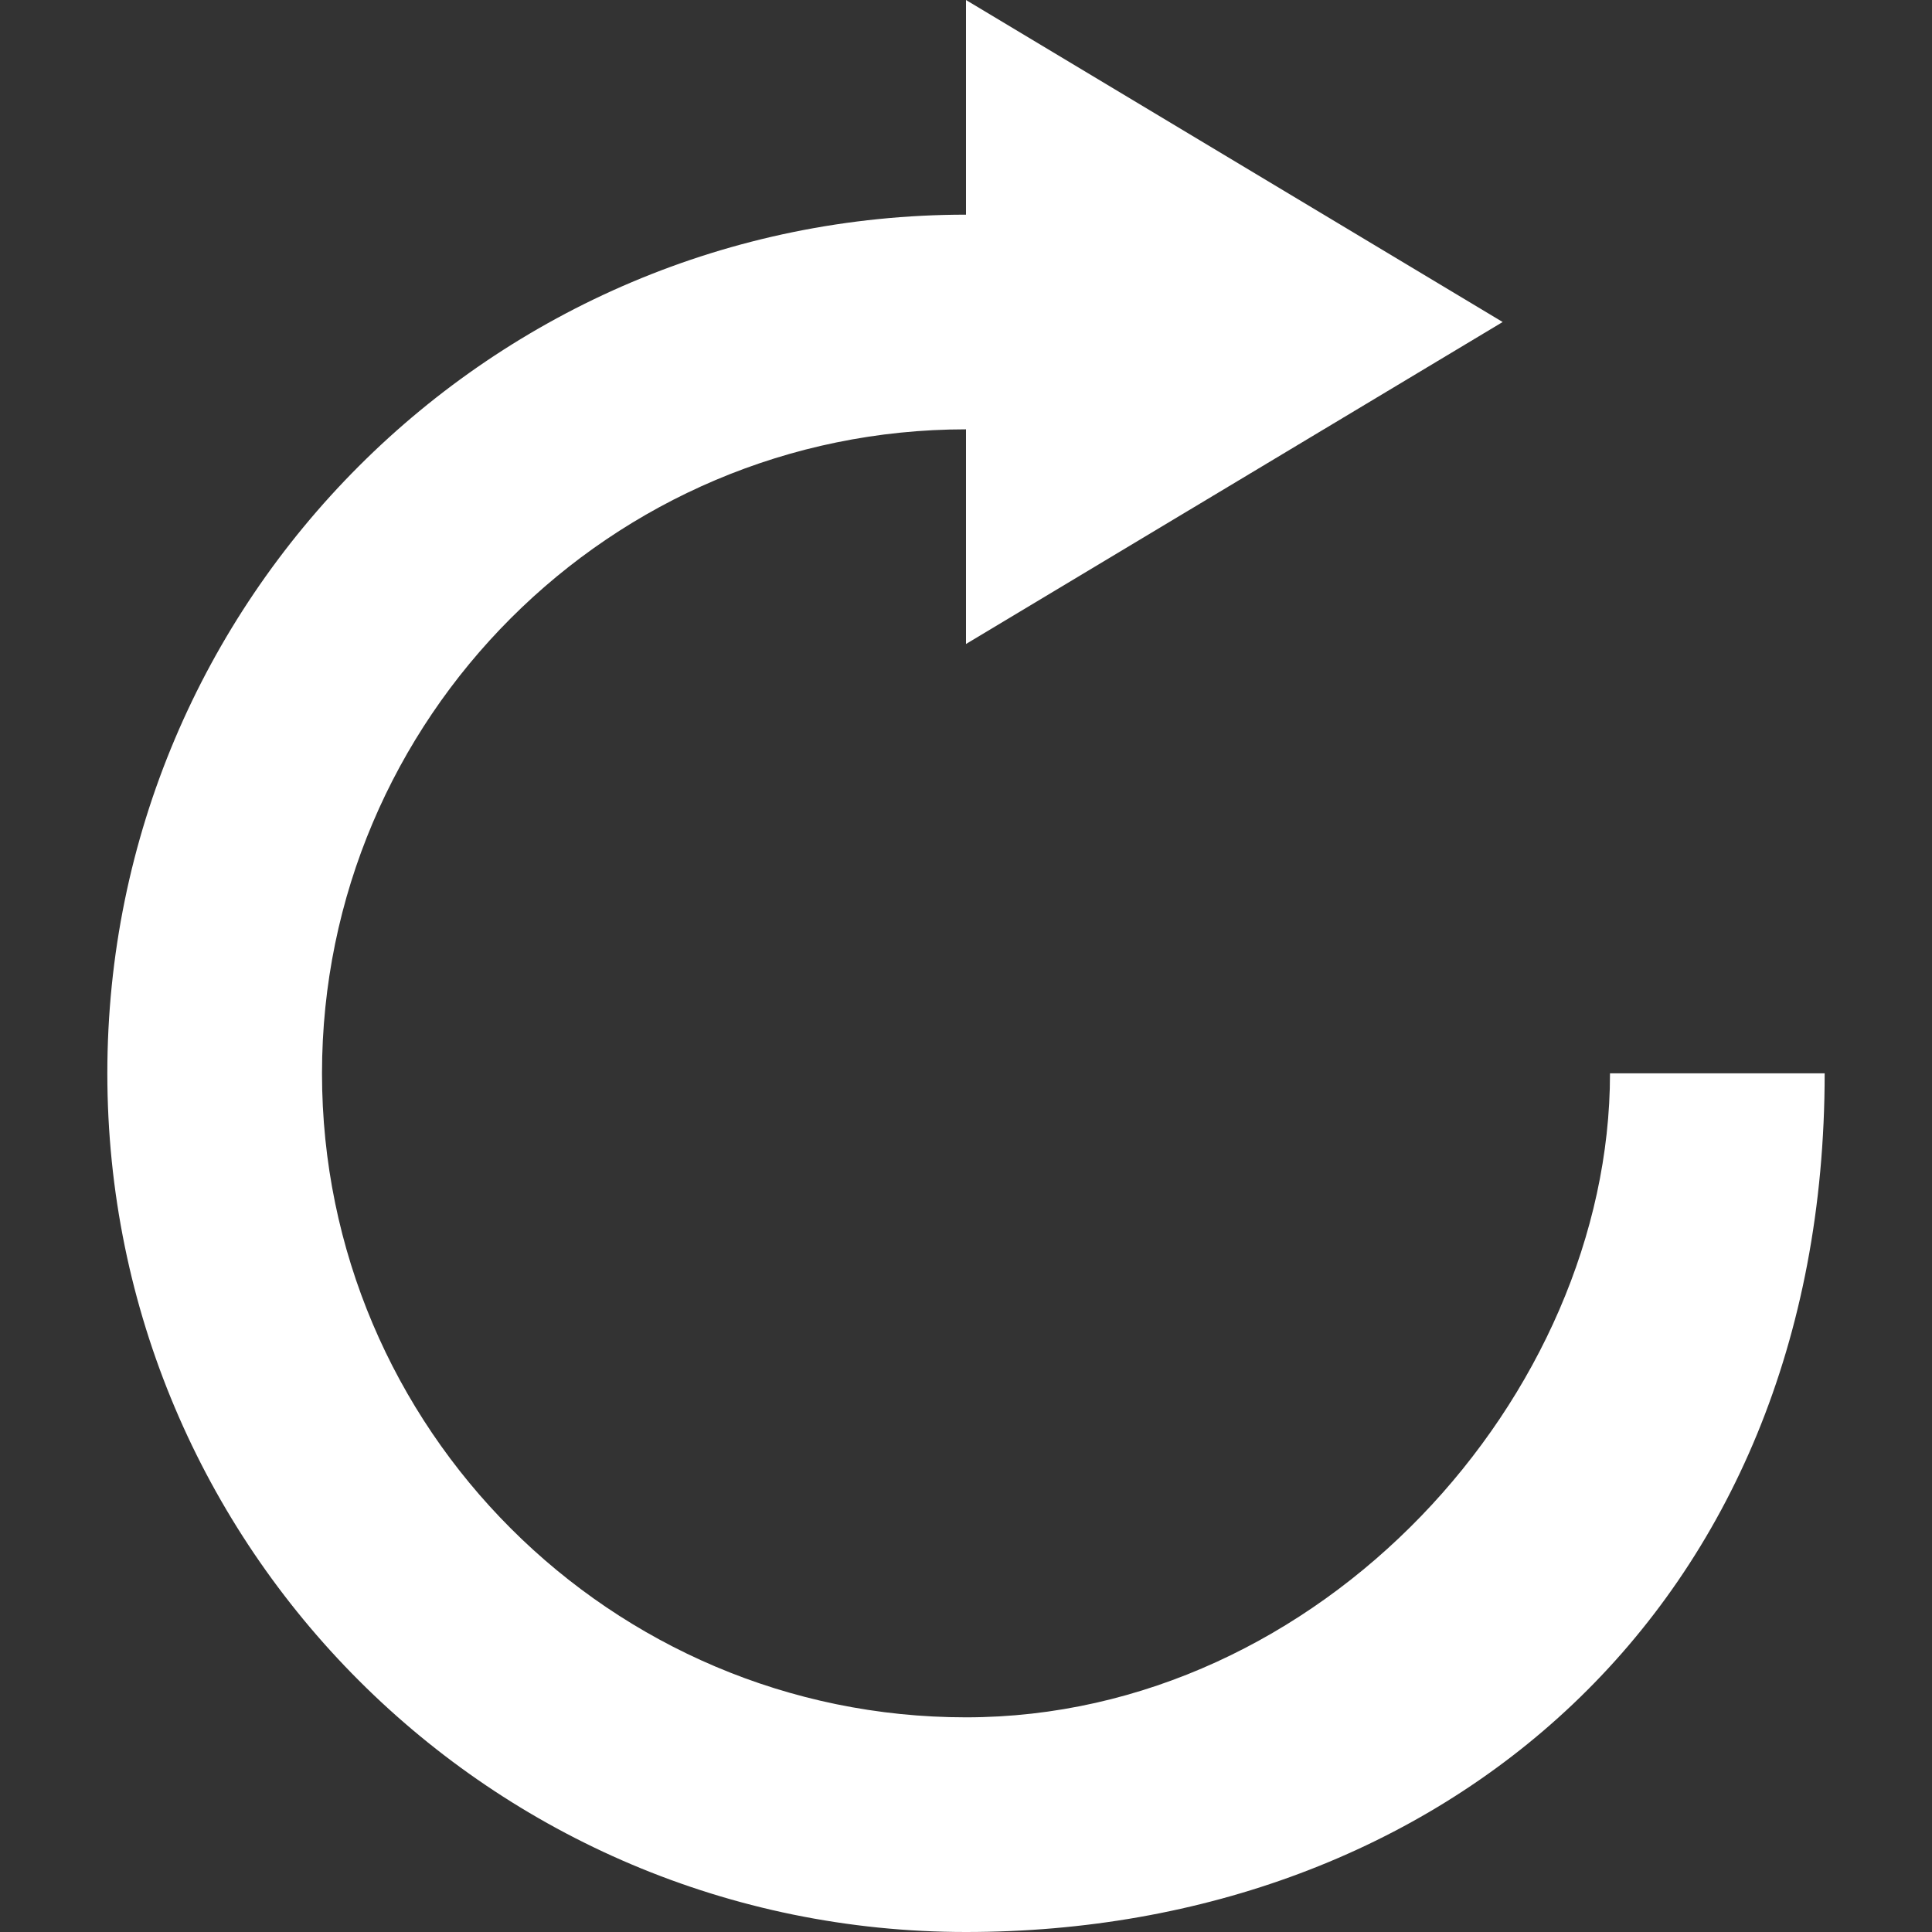 <?xml version="1.0" encoding="UTF-8" standalone="no"?>
<!-- Uploaded to: SVG Repo, www.svgrepo.com, Generator: SVG Repo Mixer Tools -->
<svg width="800px" height="800px" viewBox="-1 0 18 18" version="1.1" xmlns="http://www.w3.org/2000/svg" xmlns:xlink="http://www.w3.org/1999/xlink">
    
    <rect x="-1" y="0" width="18" height="18" fill="#333333" stroke="none"/>
    
    <title>arrow_repeat [#236]</title>
    <desc>Created with Sketch.</desc>
    <defs>

</defs>
    <g id="Page-1" stroke="none" stroke-width="1" fill="none" fill-rule="evenodd">
        <g id="Dribbble-Light-Preview" transform="translate(-302, -7080)" fill="#FFFFFF">
            <g id="icons" transform="translate(56, 160)">
                <path d="M260,6930 C260,6933 257.308,6936 254,6936 C250.692,6936 248,6933.308 248,6930 C248,6926.692 250.692,6924 254,6924 L254,6926 L259,6923 L254,6920 L254,6922 C249.582,6922 246,6925.582 246,6930 C246,6934.418 249.582,6938 254,6938 C258.418,6938 262,6935 262,6930 L260,6930 Z" id="arrow_repeat-[#236]">

</path>
            </g>
        </g>
    </g>
</svg>
